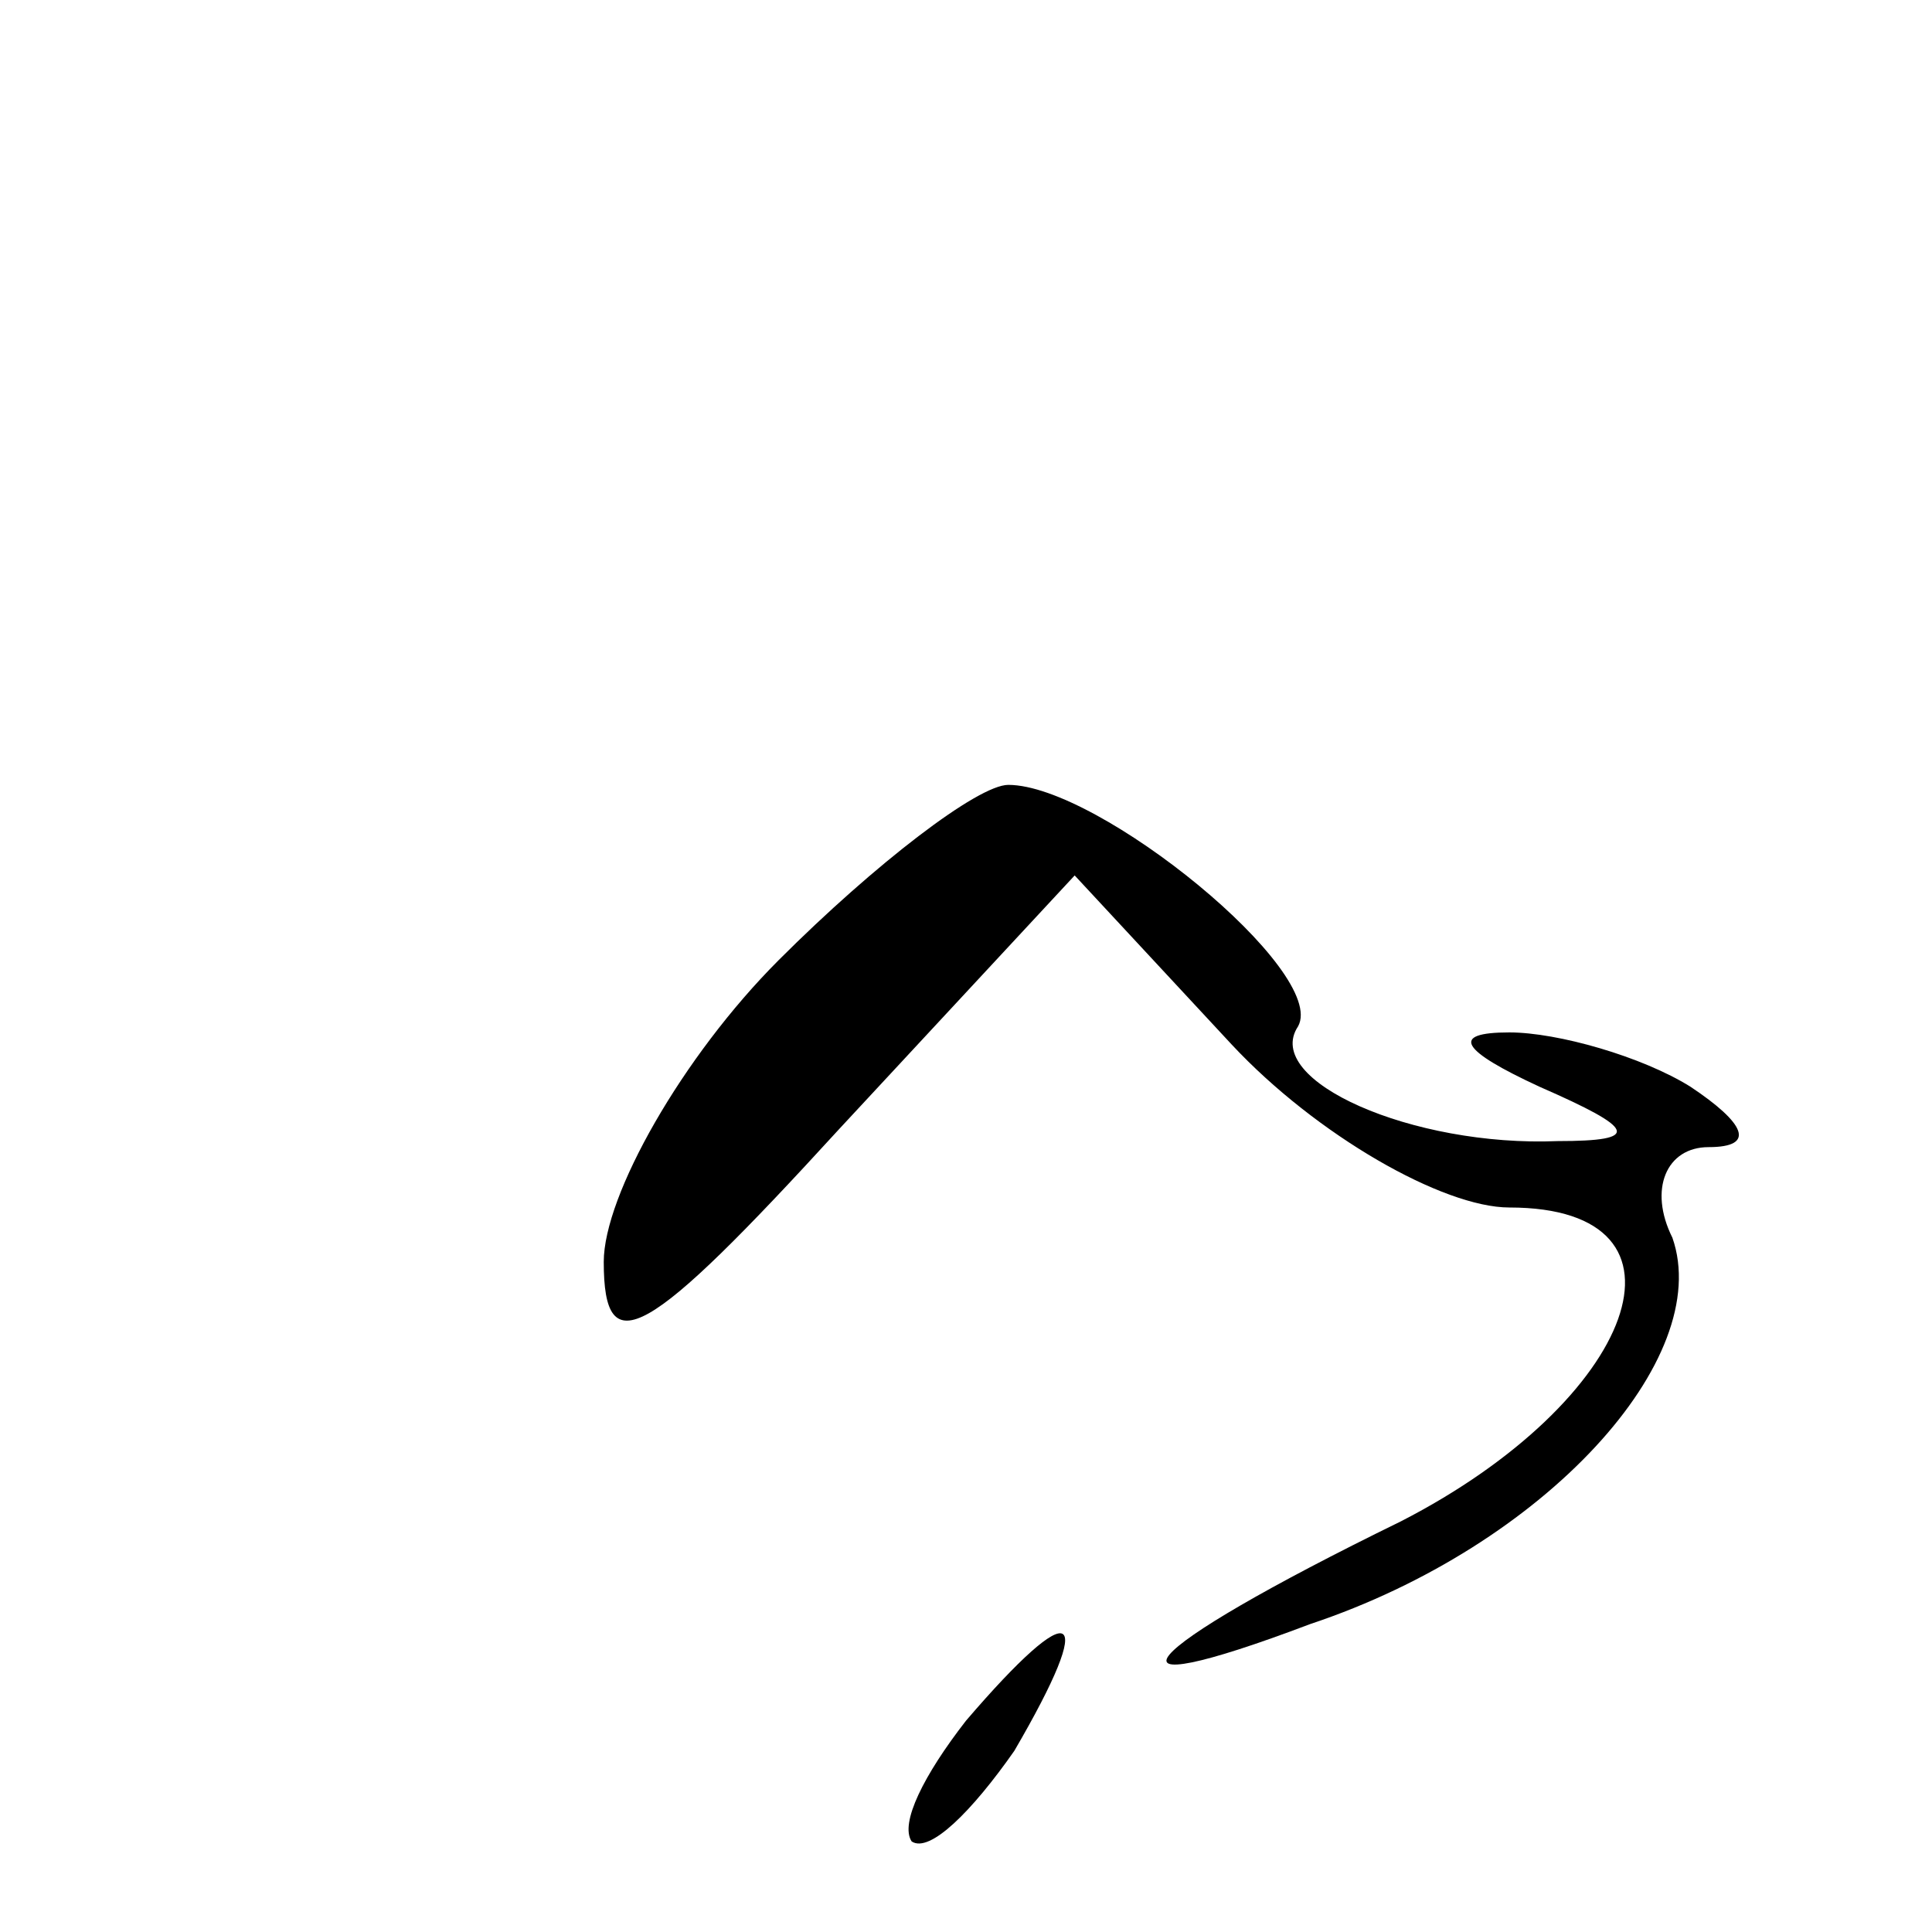 <?xml version="1.0" standalone="no"?>
<!DOCTYPE svg PUBLIC "-//W3C//DTD SVG 20010904//EN"
 "http://www.w3.org/TR/2001/REC-SVG-20010904/DTD/svg10.dtd">
<svg version="1.0" xmlns="http://www.w3.org/2000/svg"
 width="32pt" height="32pt" viewBox="0 0 32 32"
 preserveAspectRatio="xMidYMid meet">
<g transform="translate(0,32) scale(0.1,-0.1)"
fill="#000000" stroke="none">
<path fill="#000000" stroke="none" d="M129 161 c-16 -16 -29 -39 -29 -50 0
-17 7 -13 39 22 l39 42 26 -28 c14 -15 35 -27 46 -27 33 0 21 -32 -18 -52 -45
-22 -52 -31 -15 -17 39 13 67 44 60 64 -4 8 -1 15 6 15 8 0 6 4 -3 10 -8 5
-22 9 -30 9 -10 0 -8 -3 5 -9 16 -7 17 -9 3 -9 -24 -1 -49 10 -43 19 5 9 -33
40 -48 40 -5 0 -22 -13 -38 -29z"/>
<path fill="#000000" stroke="none" d="M160 35 c-7 -9 -11 -17 -9 -20 3 -2 10
5 17 15 14 24 10 26 -8 5z"/>
</g>
</svg>
